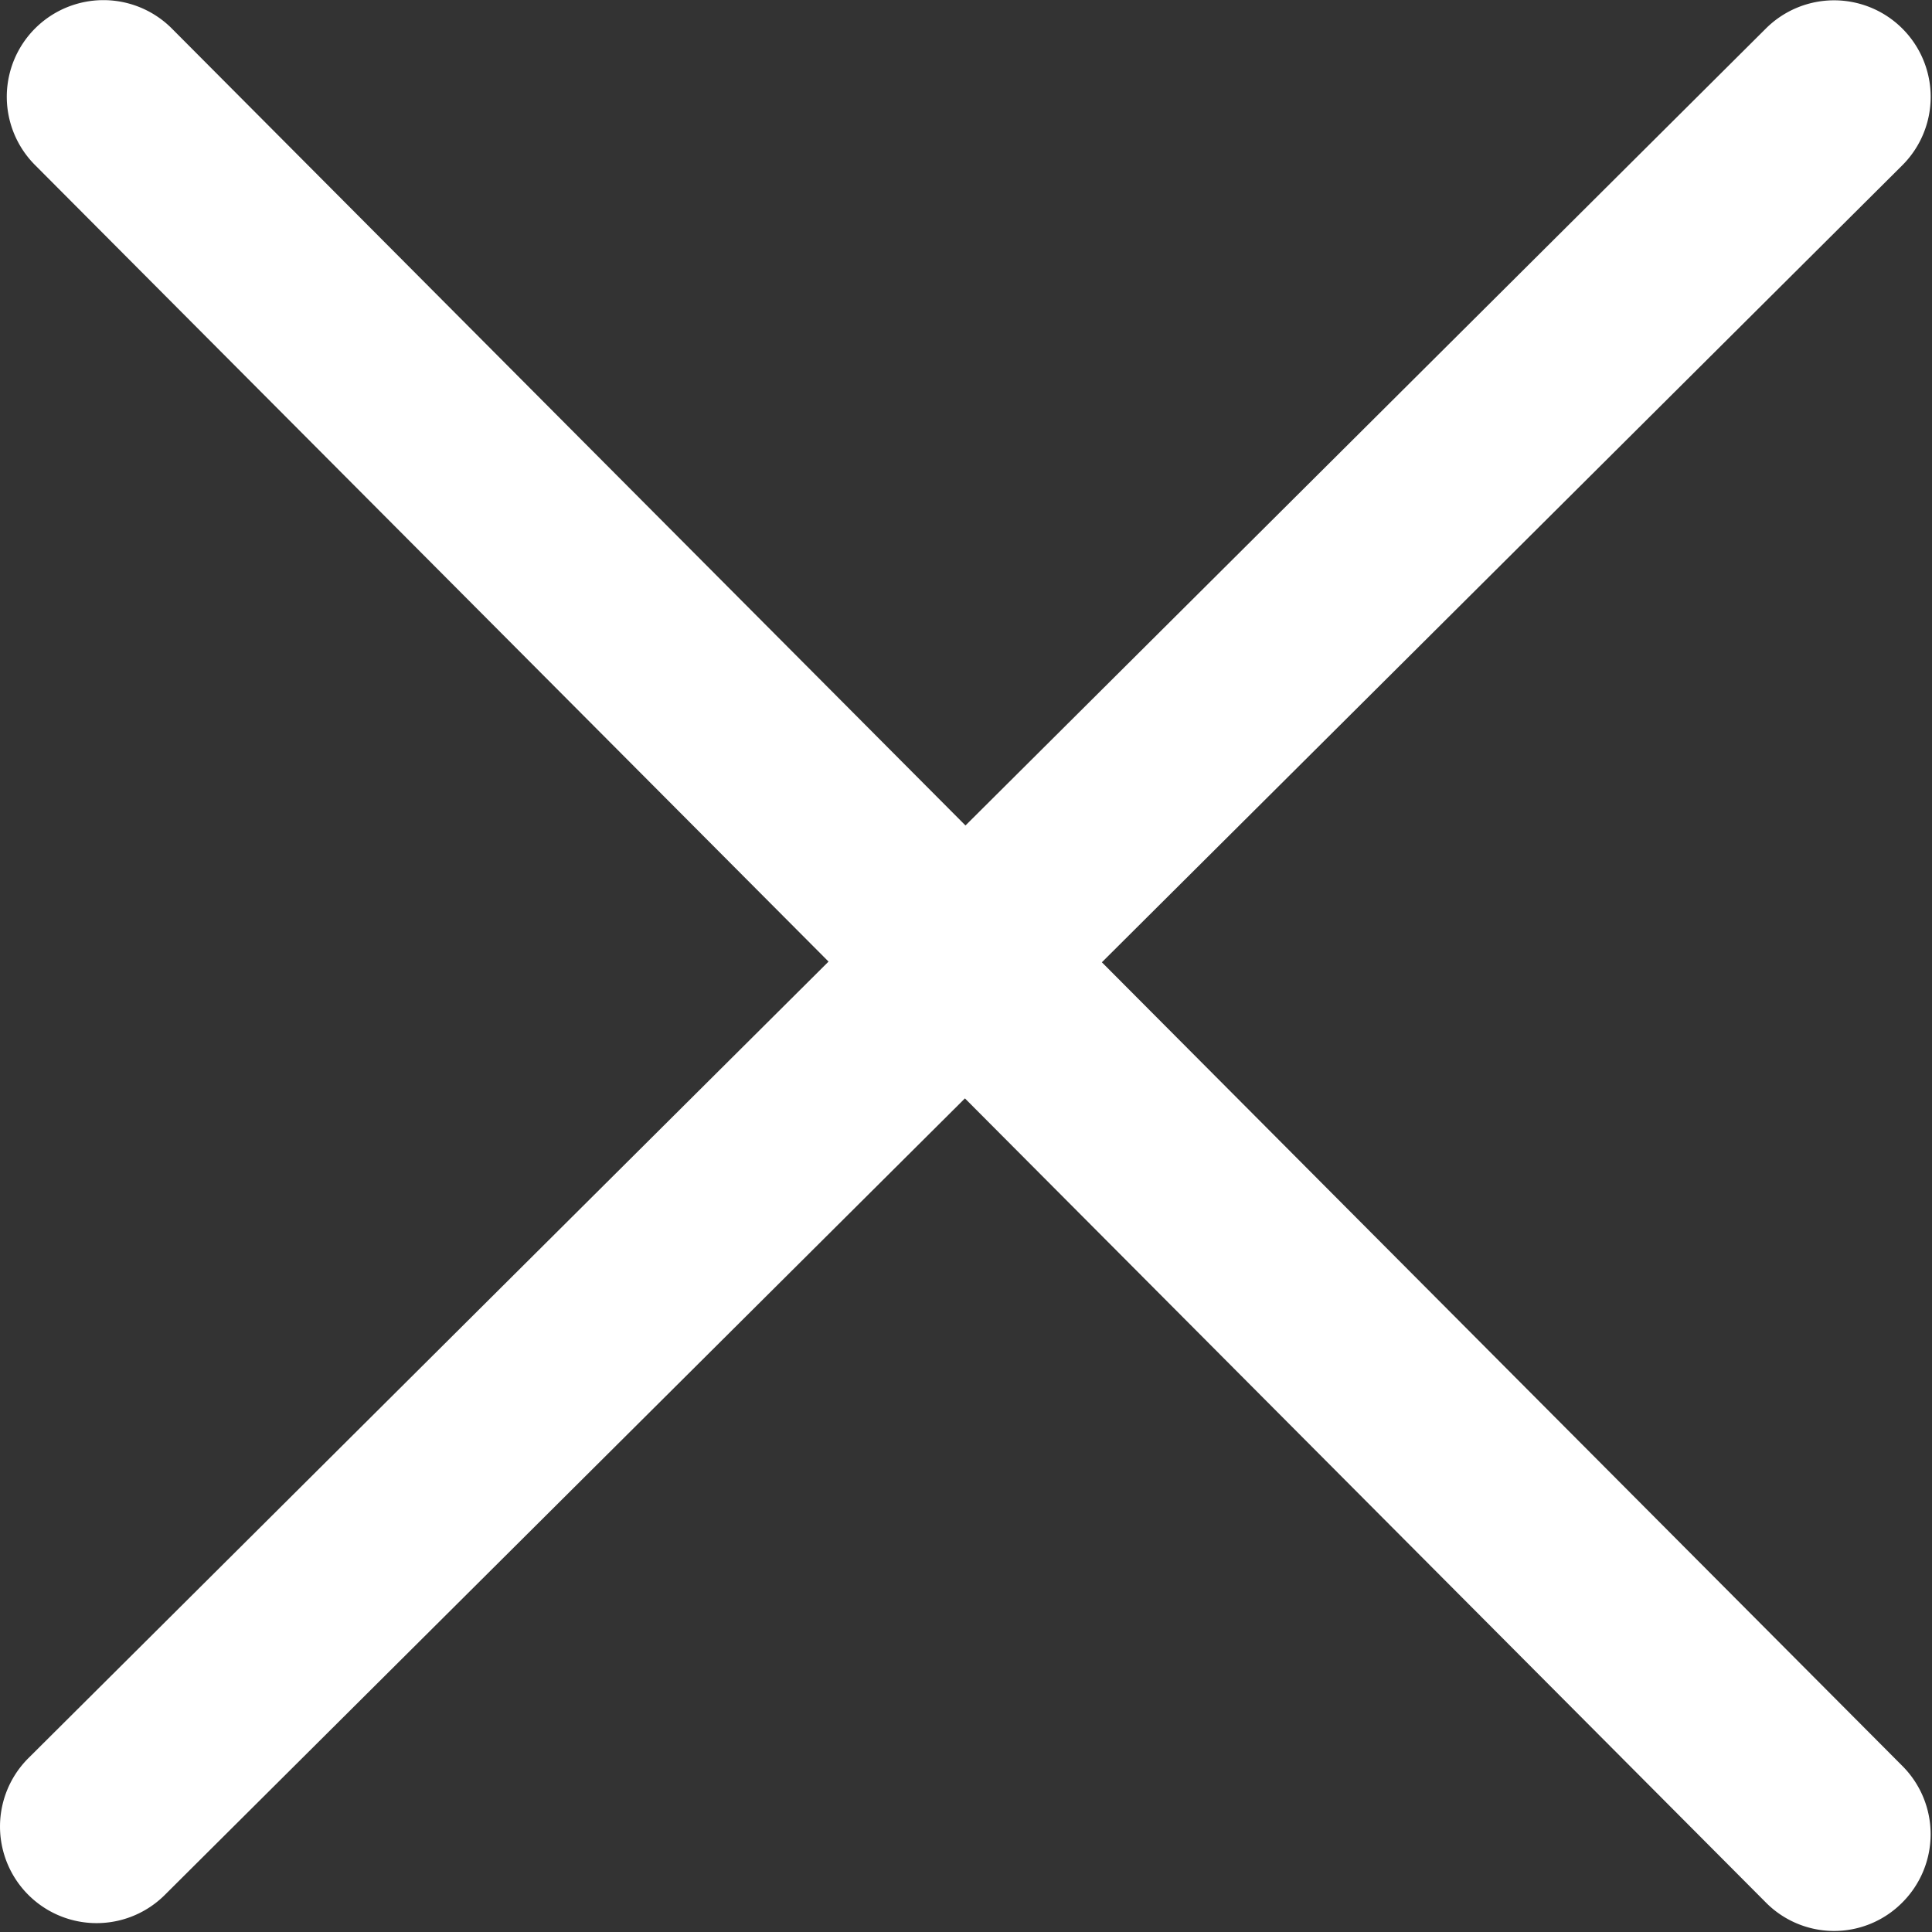 <?xml version="1.0" standalone="no"?><!DOCTYPE svg PUBLIC "-//W3C//DTD SVG 1.1//EN" "http://www.w3.org/Graphics/SVG/1.1/DTD/svg11.dtd"><svg t="1706520735353" class="icon" viewBox="0 0 1024 1024" version="1.1" xmlns="http://www.w3.org/2000/svg" p-id="36589" xmlns:xlink="http://www.w3.org/1999/xlink" width="200" height="200"><rect x="0" y="0" width="1024" height="1024" fill="#333333" stroke="none"/><path d="M584.016 510.027l424.161-422.334a51.165 51.165 0 0 0-72.143-72.655l-424.307 422.48L91.074 15.111a51.165 51.165 0 1 0-72.509 72.362l420.58 422.188-424.015 422.114a51.165 51.165 0 0 0 72.143 72.655l424.161-422.261 424.453 426.135a50.873 50.873 0 0 0 72.362 0.073 51.165 51.165 0 0 0 0.073-72.362L584.016 510.027z" fill="#FFFFFF" p-id="36590"></path></svg>